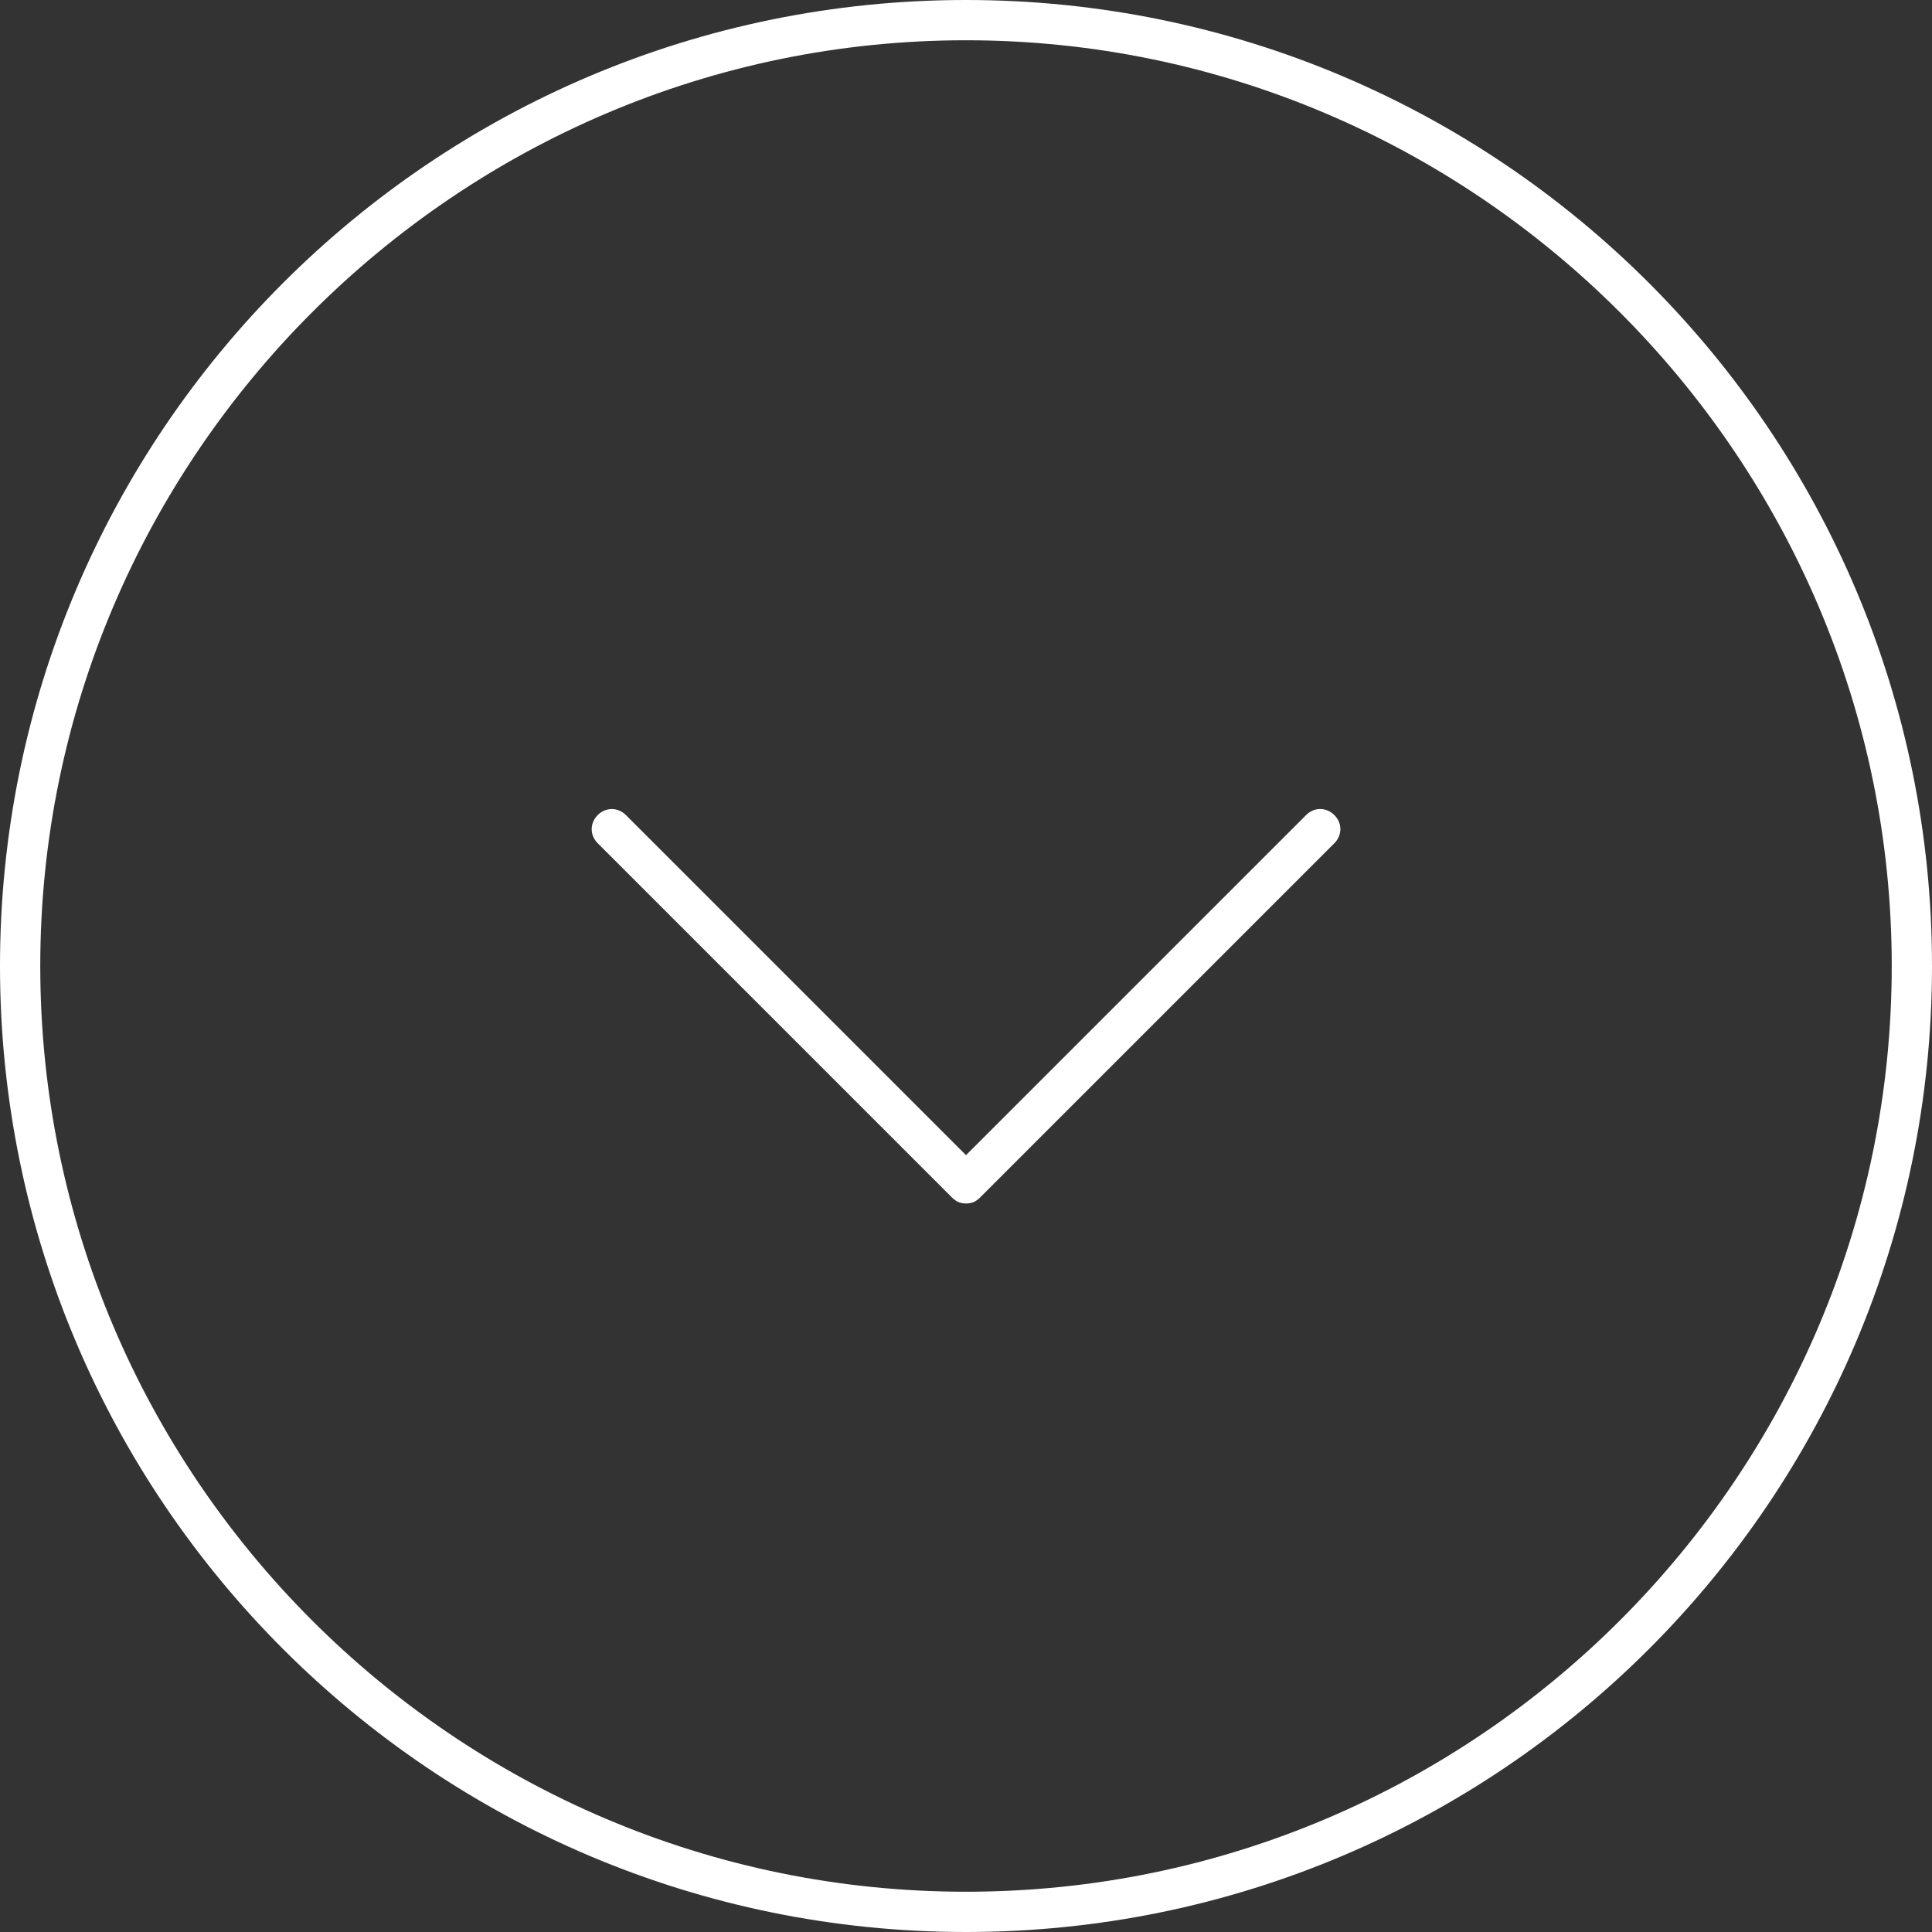 <svg xmlns="http://www.w3.org/2000/svg" width="50" height="50" viewBox="0 0 50 50"><rect x="0" y="0" width="50" height="50" fill="#333333" stroke="none"/><g fill="#fff"><path d="M33.802 21.094l-8.802 8.802-8.802-8.802c-.208-.208-.521-.208-.729 0-.208.208-.208.521 0 .729l9.167 9.167c.104.104.208.156.365.156s.26-.052.365-.156l9.167-9.167c.208-.208.208-.521 0-.729-.21-.209-.523-.209-.731 0zM25 0c-13.802 0-25 11.198-25 25s11.198 25 25 25 25-11.198 25-25-11.198-25-25-25zm0 48.958c-13.229 0-23.958-10.781-23.958-23.958s10.781-23.958 23.958-23.958 23.958 10.781 23.958 23.958-10.729 23.958-23.958 23.958z"/></g></svg>